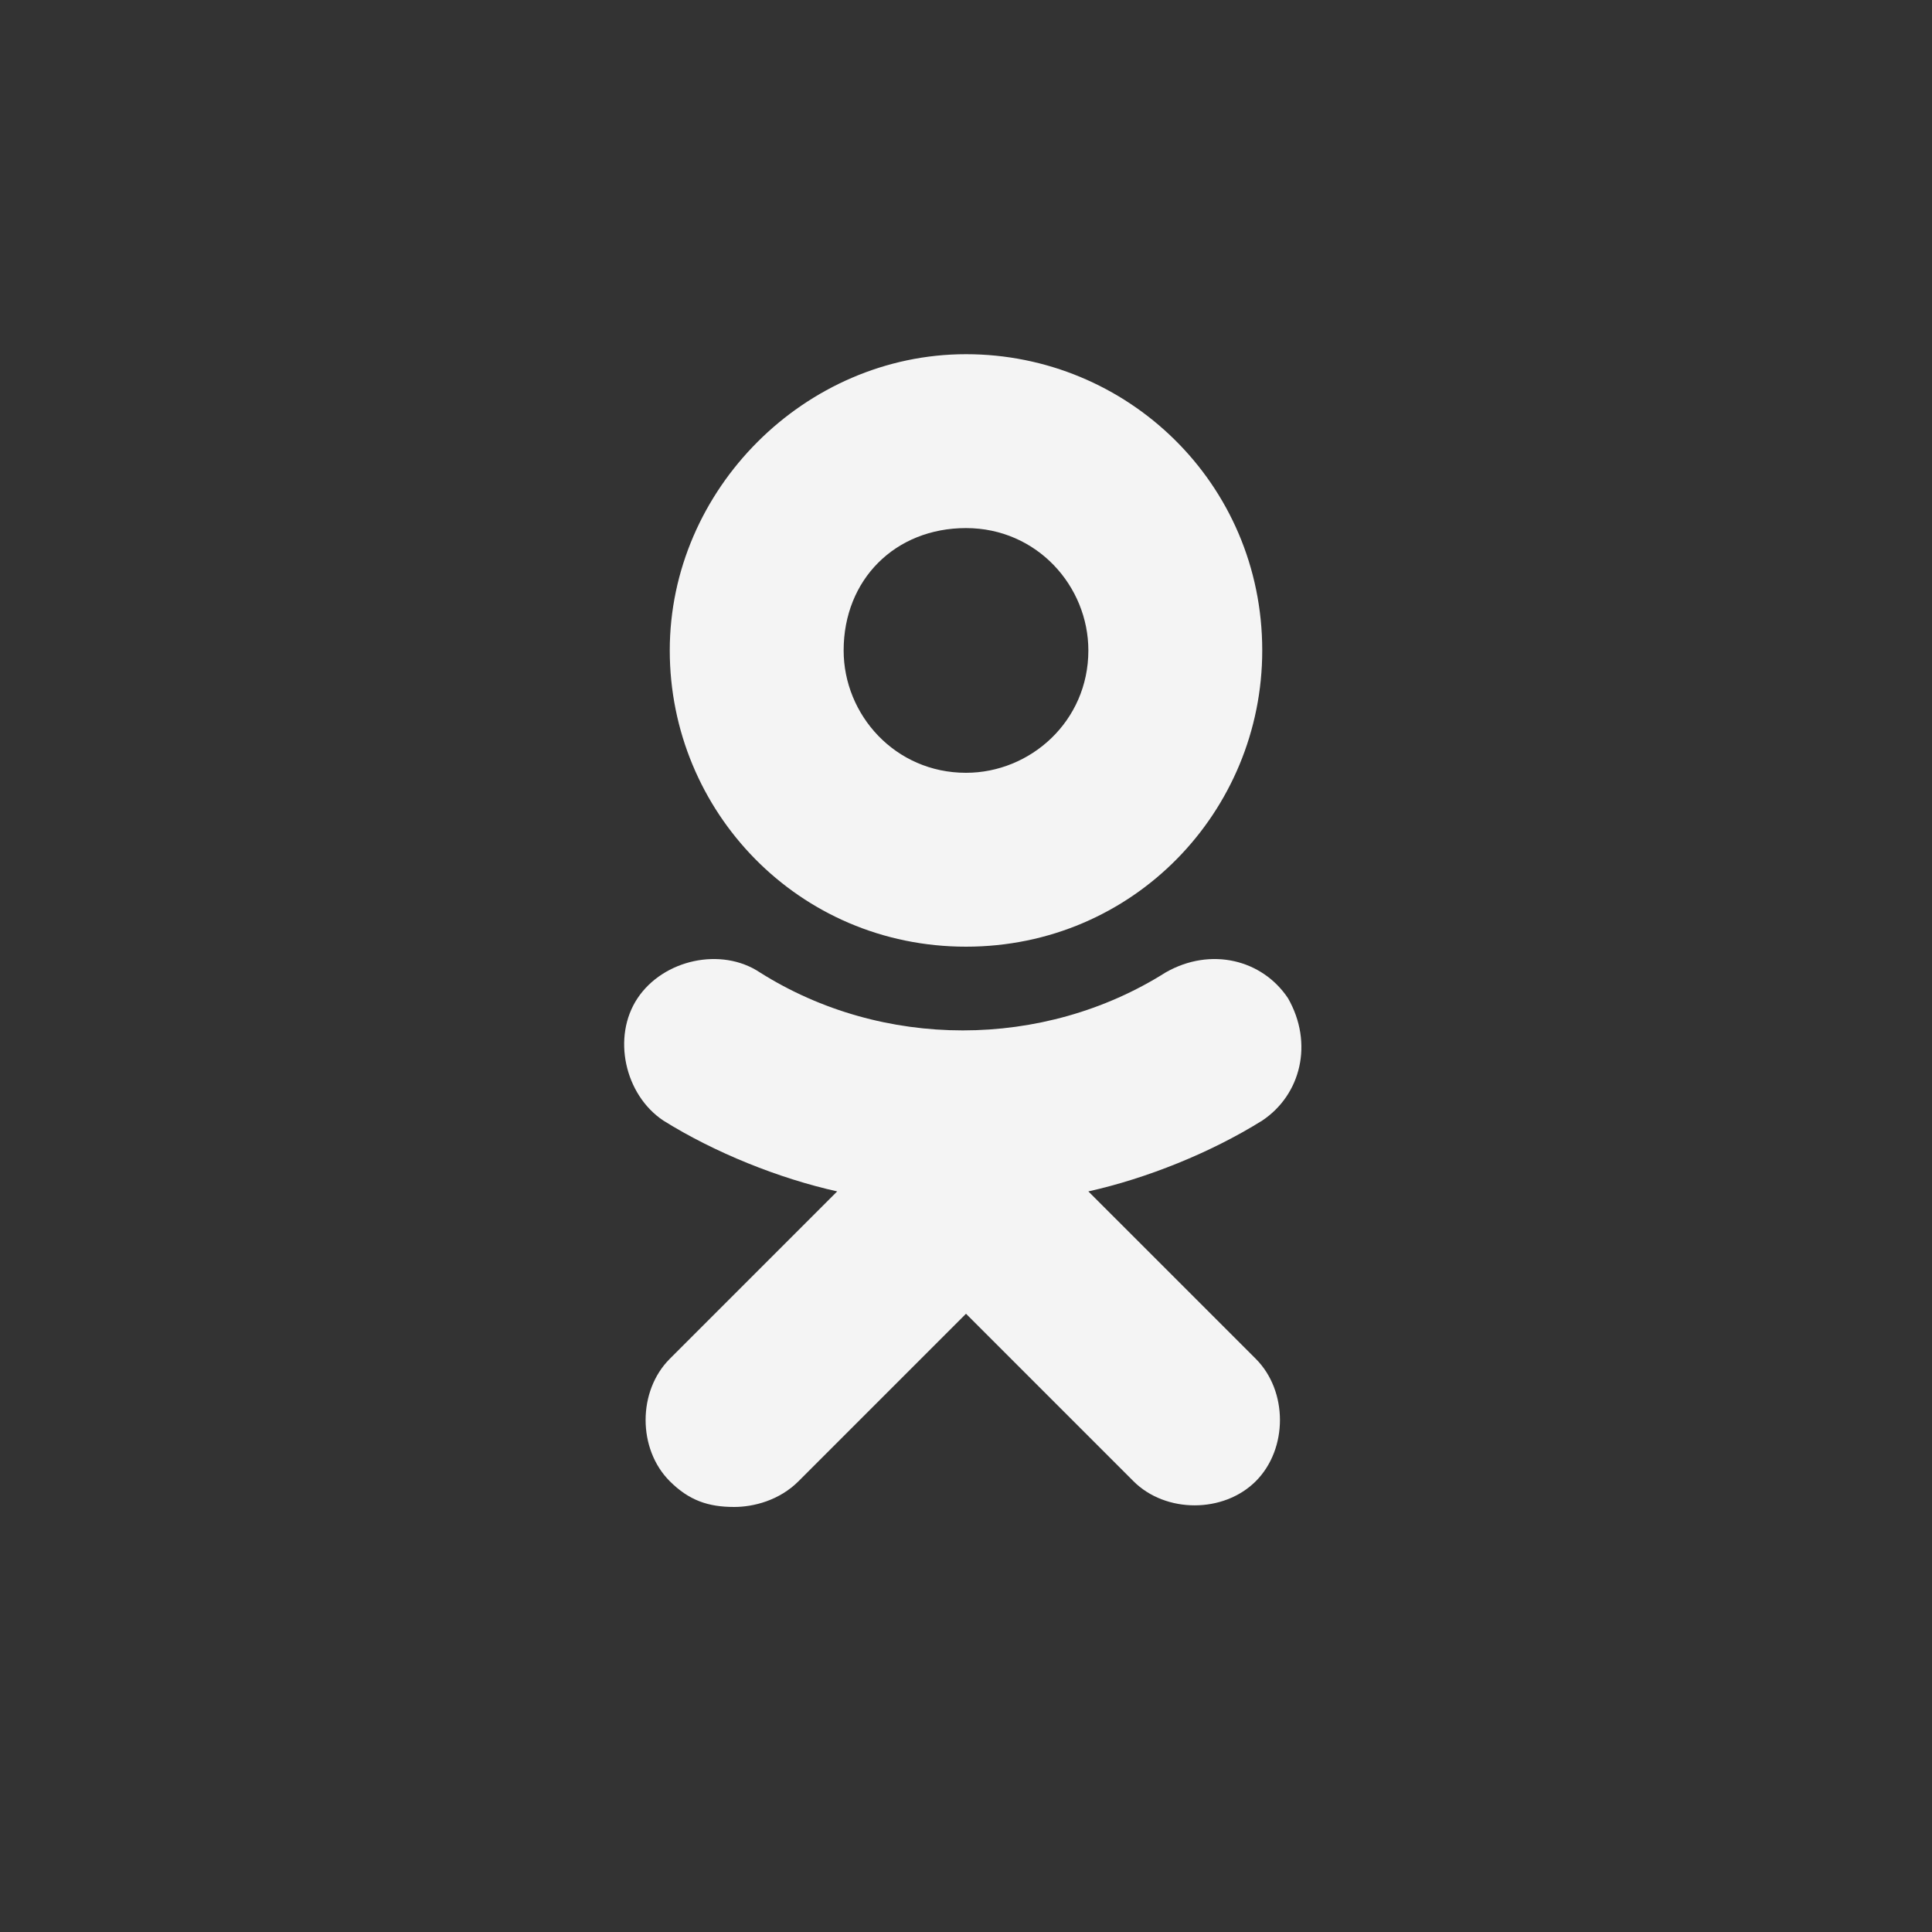 <svg width="30" height="30" viewBox="0 0 30 30" fill="none" xmlns="http://www.w3.org/2000/svg">
<rect x="0" y="0" width="30" height="30" fill="#333333" stroke="none"/>
<path d="M15 14.7C17.6 14.7 19.6 12.6 19.6 10.1C19.6 7.5 17.5 5.5 15 5.5C12.5 5.5 10.4 7.6 10.4 10.1C10.4 12.6 12.4 14.7 15 14.7ZM15 8.2C16.1 8.2 16.9 9.1 16.9 10.1C16.9 11.2 16 12 15 12C13.9 12 13.1 11.1 13.1 10.1C13.1 9 13.9 8.2 15 8.2Z" fill="#F4F4F4"/>
<path d="M16.9 18.5C17.8 18.3 18.8 17.9 19.6 17.4C20.2 17 20.4 16.2 20 15.5C19.6 14.9 18.8 14.7 18.1 15.1C16.2 16.3 13.7 16.3 11.8 15.1C11.2 14.7 10.3 14.9 9.9 15.5C9.5 16.1 9.7 17 10.3 17.4C11.1 17.9 12.1 18.3 13 18.5L10.4 21.1C9.9 21.6 9.9 22.5 10.4 23C10.7 23.3 11 23.4 11.4 23.4C11.7 23.4 12.1 23.3 12.4 23L15 20.4L17.6 23C18.1 23.5 19 23.5 19.5 23C20 22.5 20 21.6 19.5 21.1L16.9 18.5Z" fill="#F4F4F4"/>
</svg>
